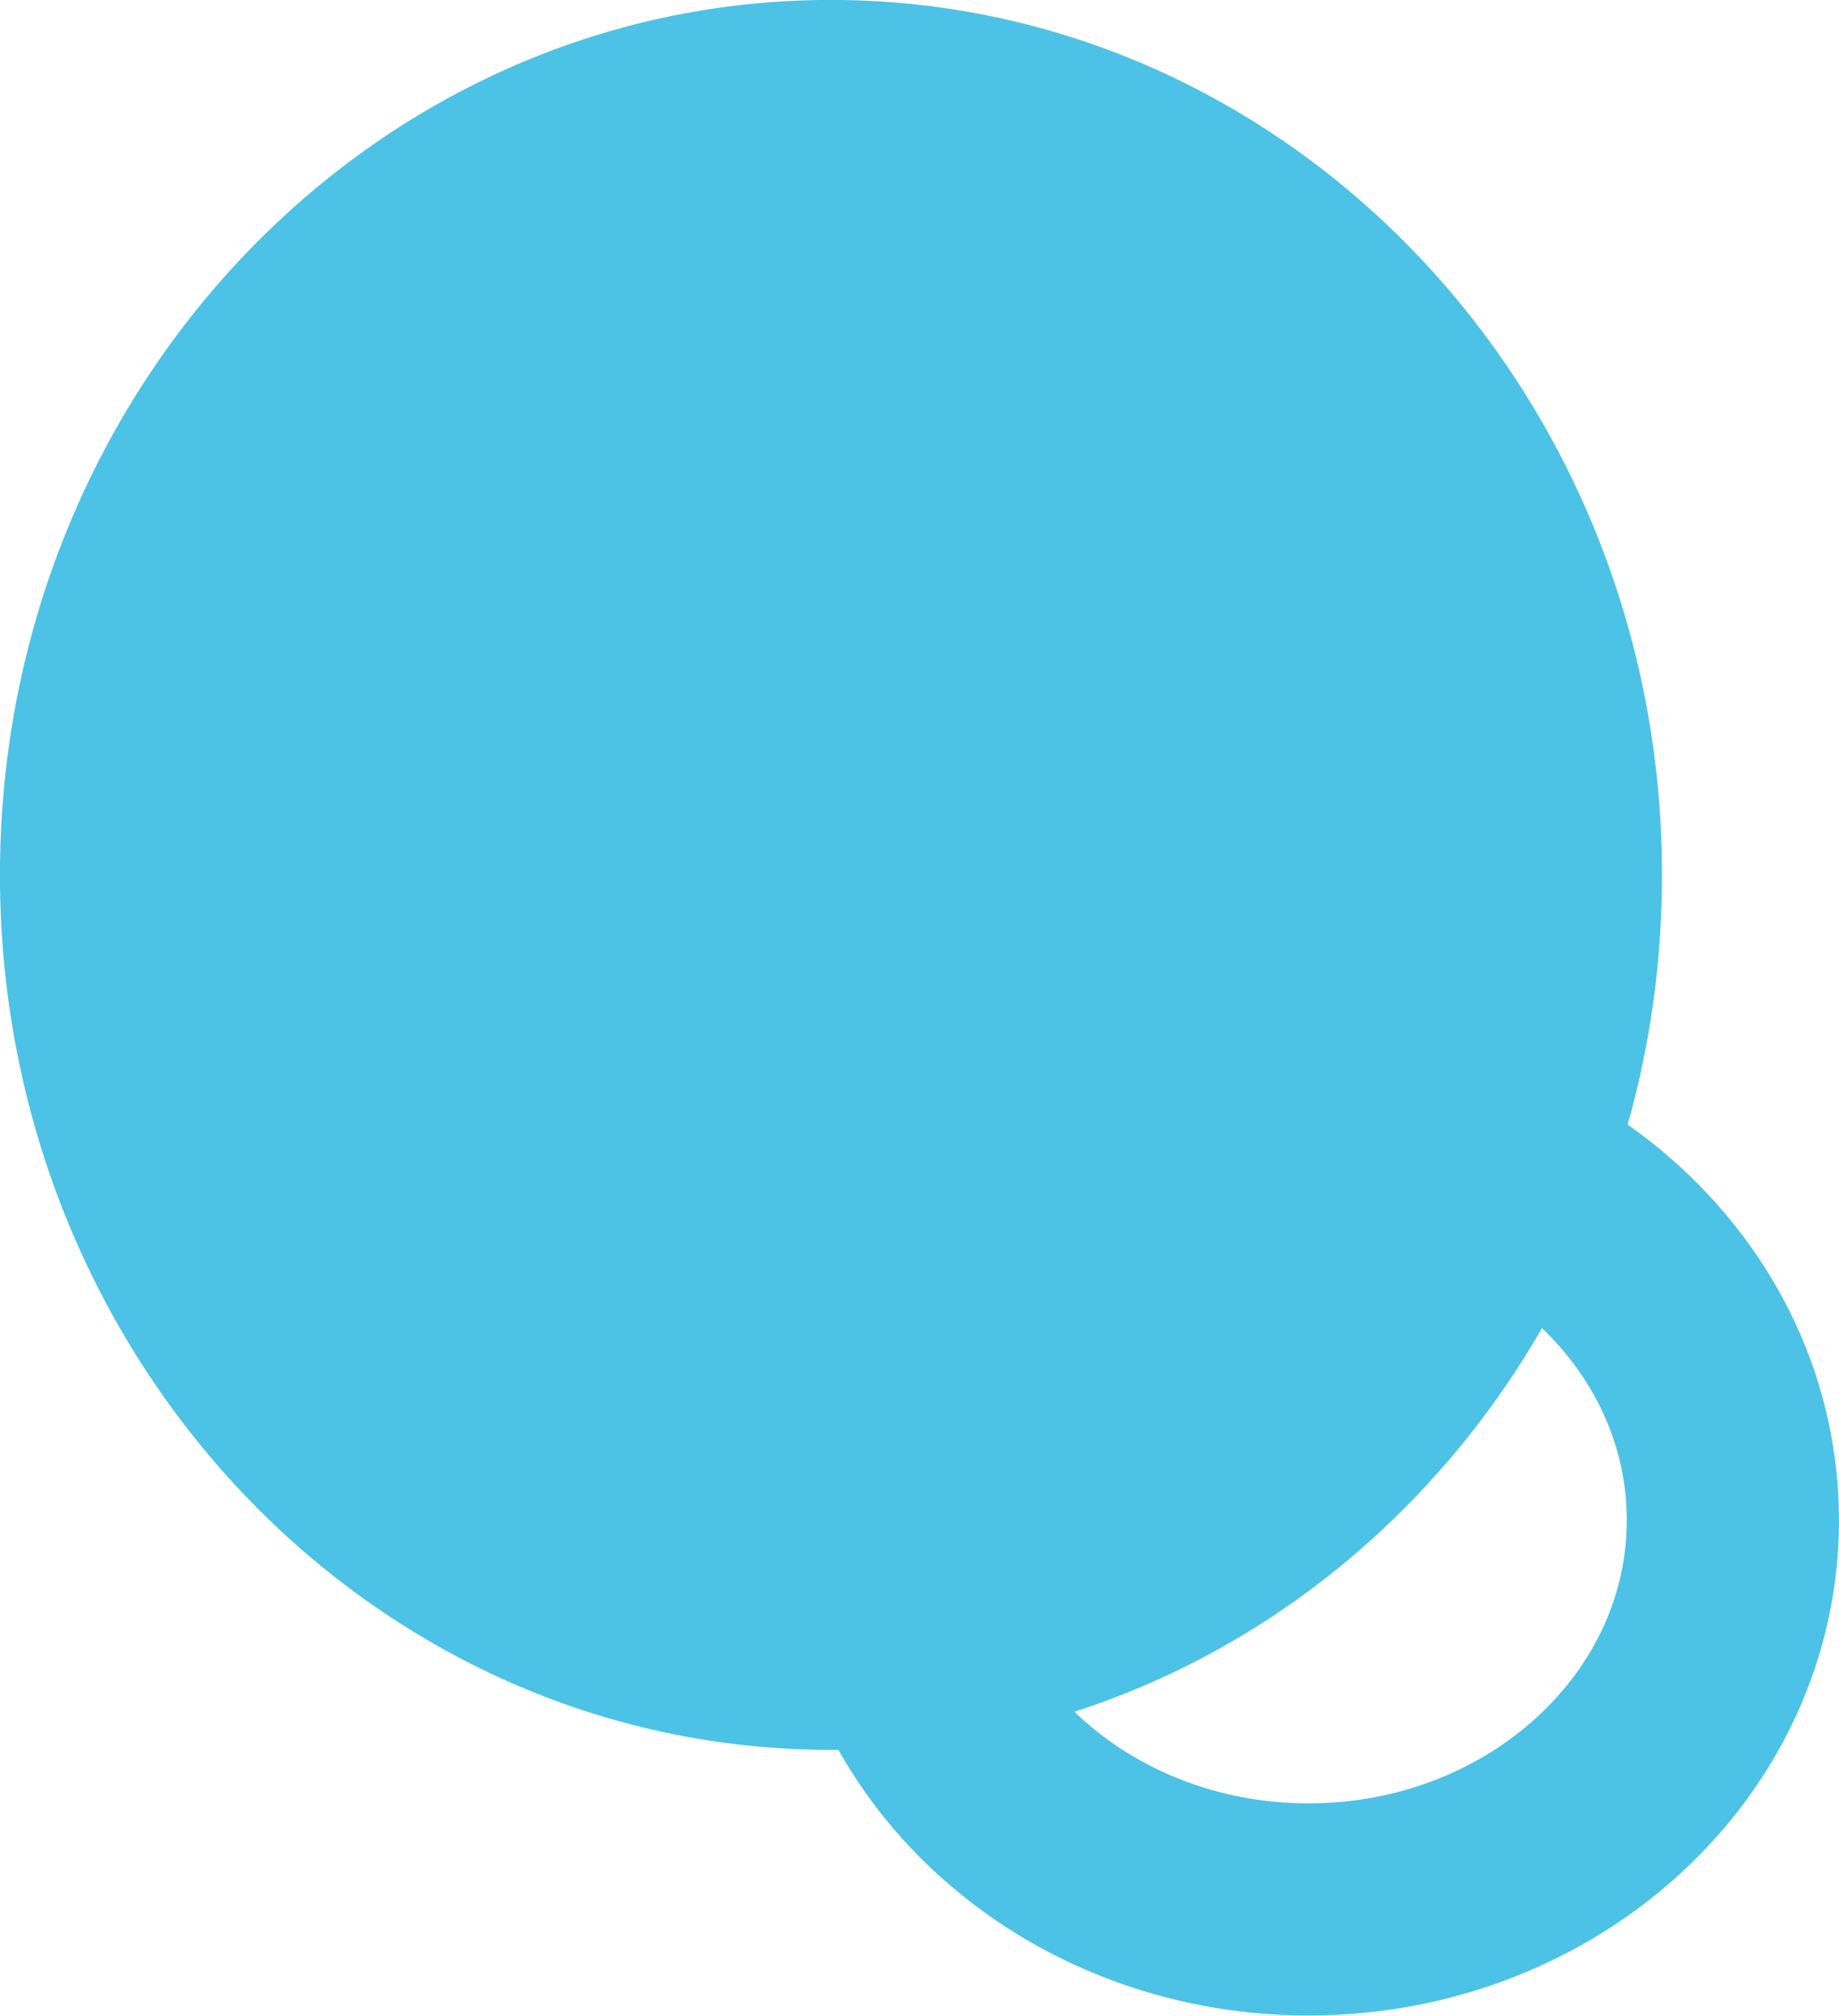 <?xml version="1.0" encoding="UTF-8" standalone="no"?>
<!-- Created with Inkscape (http://www.inkscape.org/) -->

<svg
   xmlns:svg="http://www.w3.org/2000/svg"
   xmlns="http://www.w3.org/2000/svg"
   version="1.1"
   width="14.561"
   height="15.962"
   id="svg5004">
  <defs
     id="defs5006" />
  <g
     transform="matrix(1.25,0,0,1.25,-972.788,-225.308)"
     id="g9223">
    <path
       d="m 788.758,185.789 c 0,3.062 -2.355,5.543 -5.266,5.543 -2.906,0 -5.262,-2.48 -5.262,-5.543 0,-3.059 2.355,-5.543 5.262,-5.543 2.91,0 5.266,2.484 5.266,5.543"
       id="path683"
       style="fill:#4cc2e6;fill-opacity:1;fill-rule:nonzero;stroke:none" />
    <path
       d="M 9.3125e-4,-6.0625e-4 C 9.3125e-4,-1.36 -1.202,-2.465 -2.687,-2.465 c -1.484,0 -2.688,1.105 -2.688,2.465 0,1.363 1.203,2.465 2.688,2.465 1.484,0 2.688,-1.102 2.688,-2.465 z m 0,0"
       transform="matrix(1,0,0,-1,789.206,189.878)"
       id="path685"
       style="fill:none;stroke:#4cc2e6;stroke-width:1.344;stroke-linecap:butt;stroke-linejoin:miter;stroke-miterlimit:4;stroke-opacity:1" />
  </g>
</svg>
